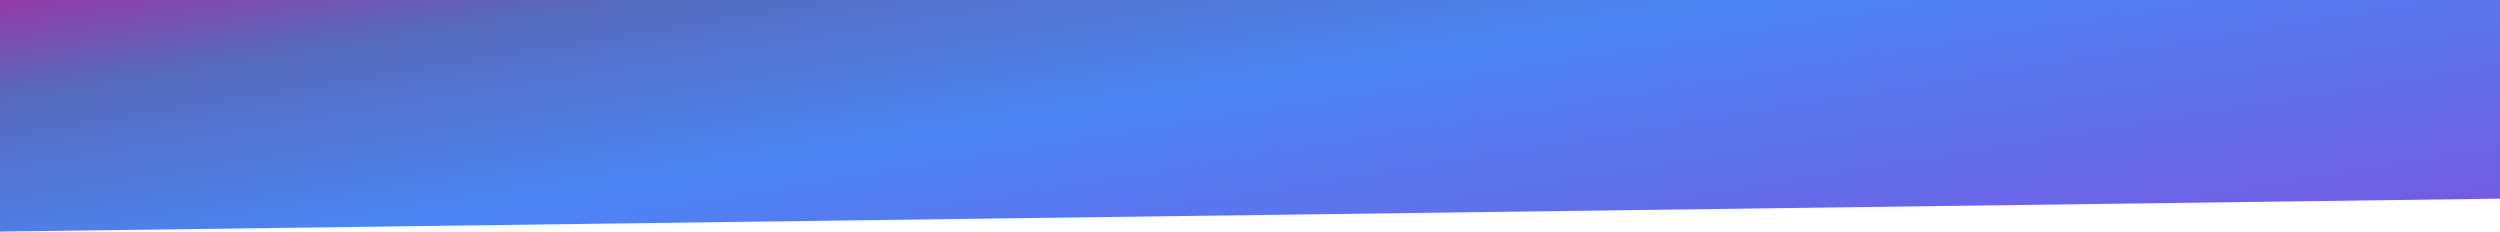 <svg width="1900" height="176" viewBox="0 0 1900 176" fill="none" xmlns="http://www.w3.org/2000/svg">
<path d="M1900 0H0V176L1900 150.957V0Z" fill="url(#paint0_linear)"/>
<defs>
<linearGradient id="paint0_linear" x1="2489.5" y1="189.079" x2="2384.6" y2="-456.517" gradientUnits="userSpaceOnUse">
<stop stop-color="#AC88DE"/>
<stop offset="0.023" stop-color="#8548DA"/>
<stop offset="0.569" stop-color="#4C85F4"/>
<stop offset="0.78" stop-color="#556BBB"/>
<stop offset="1" stop-color="#CC0F97"/>
</linearGradient>
</defs>
</svg>
